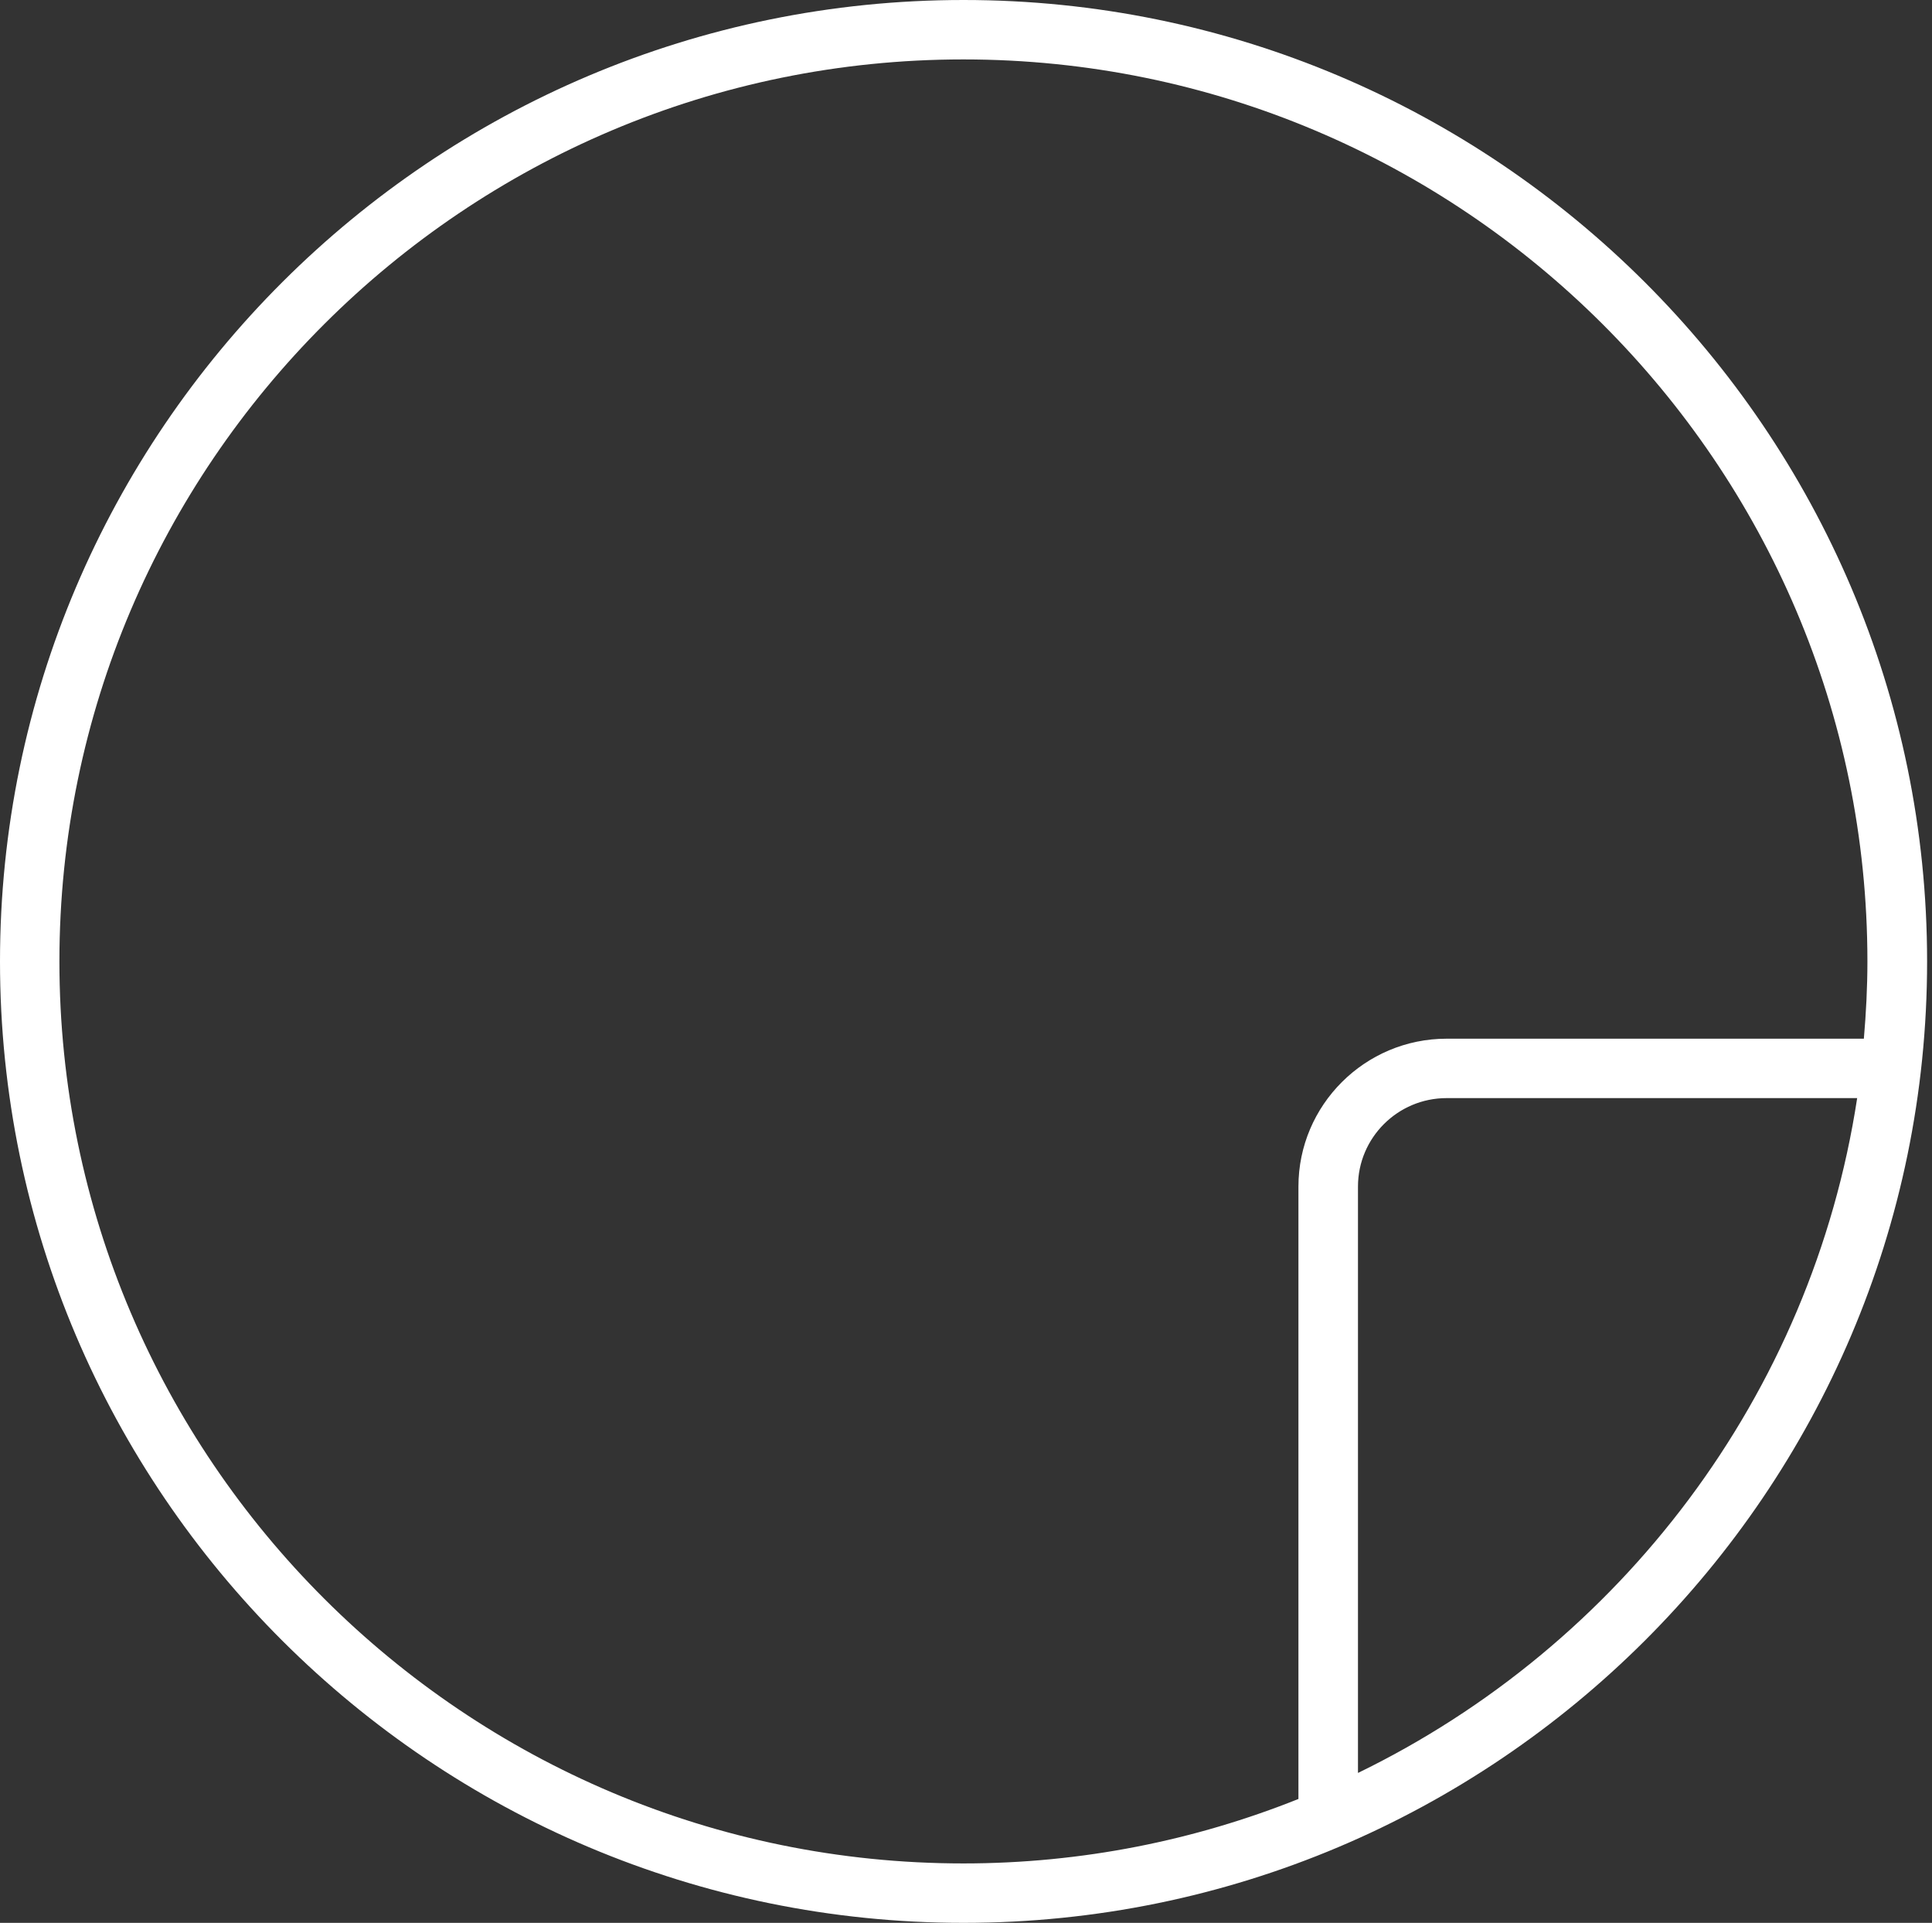 <svg width="205" height="204" viewBox="0 0 205 204" fill="none" xmlns="http://www.w3.org/2000/svg">
<rect x="0" y="0" width="205" height="204" fill="#333333" stroke="none"/>
<path d="M102.24 0C45.867 0 0 45.759 0 102C0 158.241 45.867 204 102.24 204C158.613 204 204.48 158.241 204.48 102C204.48 45.759 158.613 0 102.24 0ZM144.092 188.096V125.884C144.092 120.708 148.31 116.501 153.498 116.501H197.06C192.234 148.063 171.902 174.578 144.092 188.096ZM197.785 110.198H153.498C144.832 110.198 137.774 117.239 137.774 125.884V190.858C126.775 195.253 114.79 197.696 102.225 197.696C49.33 197.696 6.304 154.771 6.304 102C6.304 49.229 49.33 6.304 102.225 6.304C155.121 6.304 198.147 49.229 198.147 102C198.147 104.761 198.002 107.494 197.77 110.198H197.785Z" fill="white"/>
</svg>

